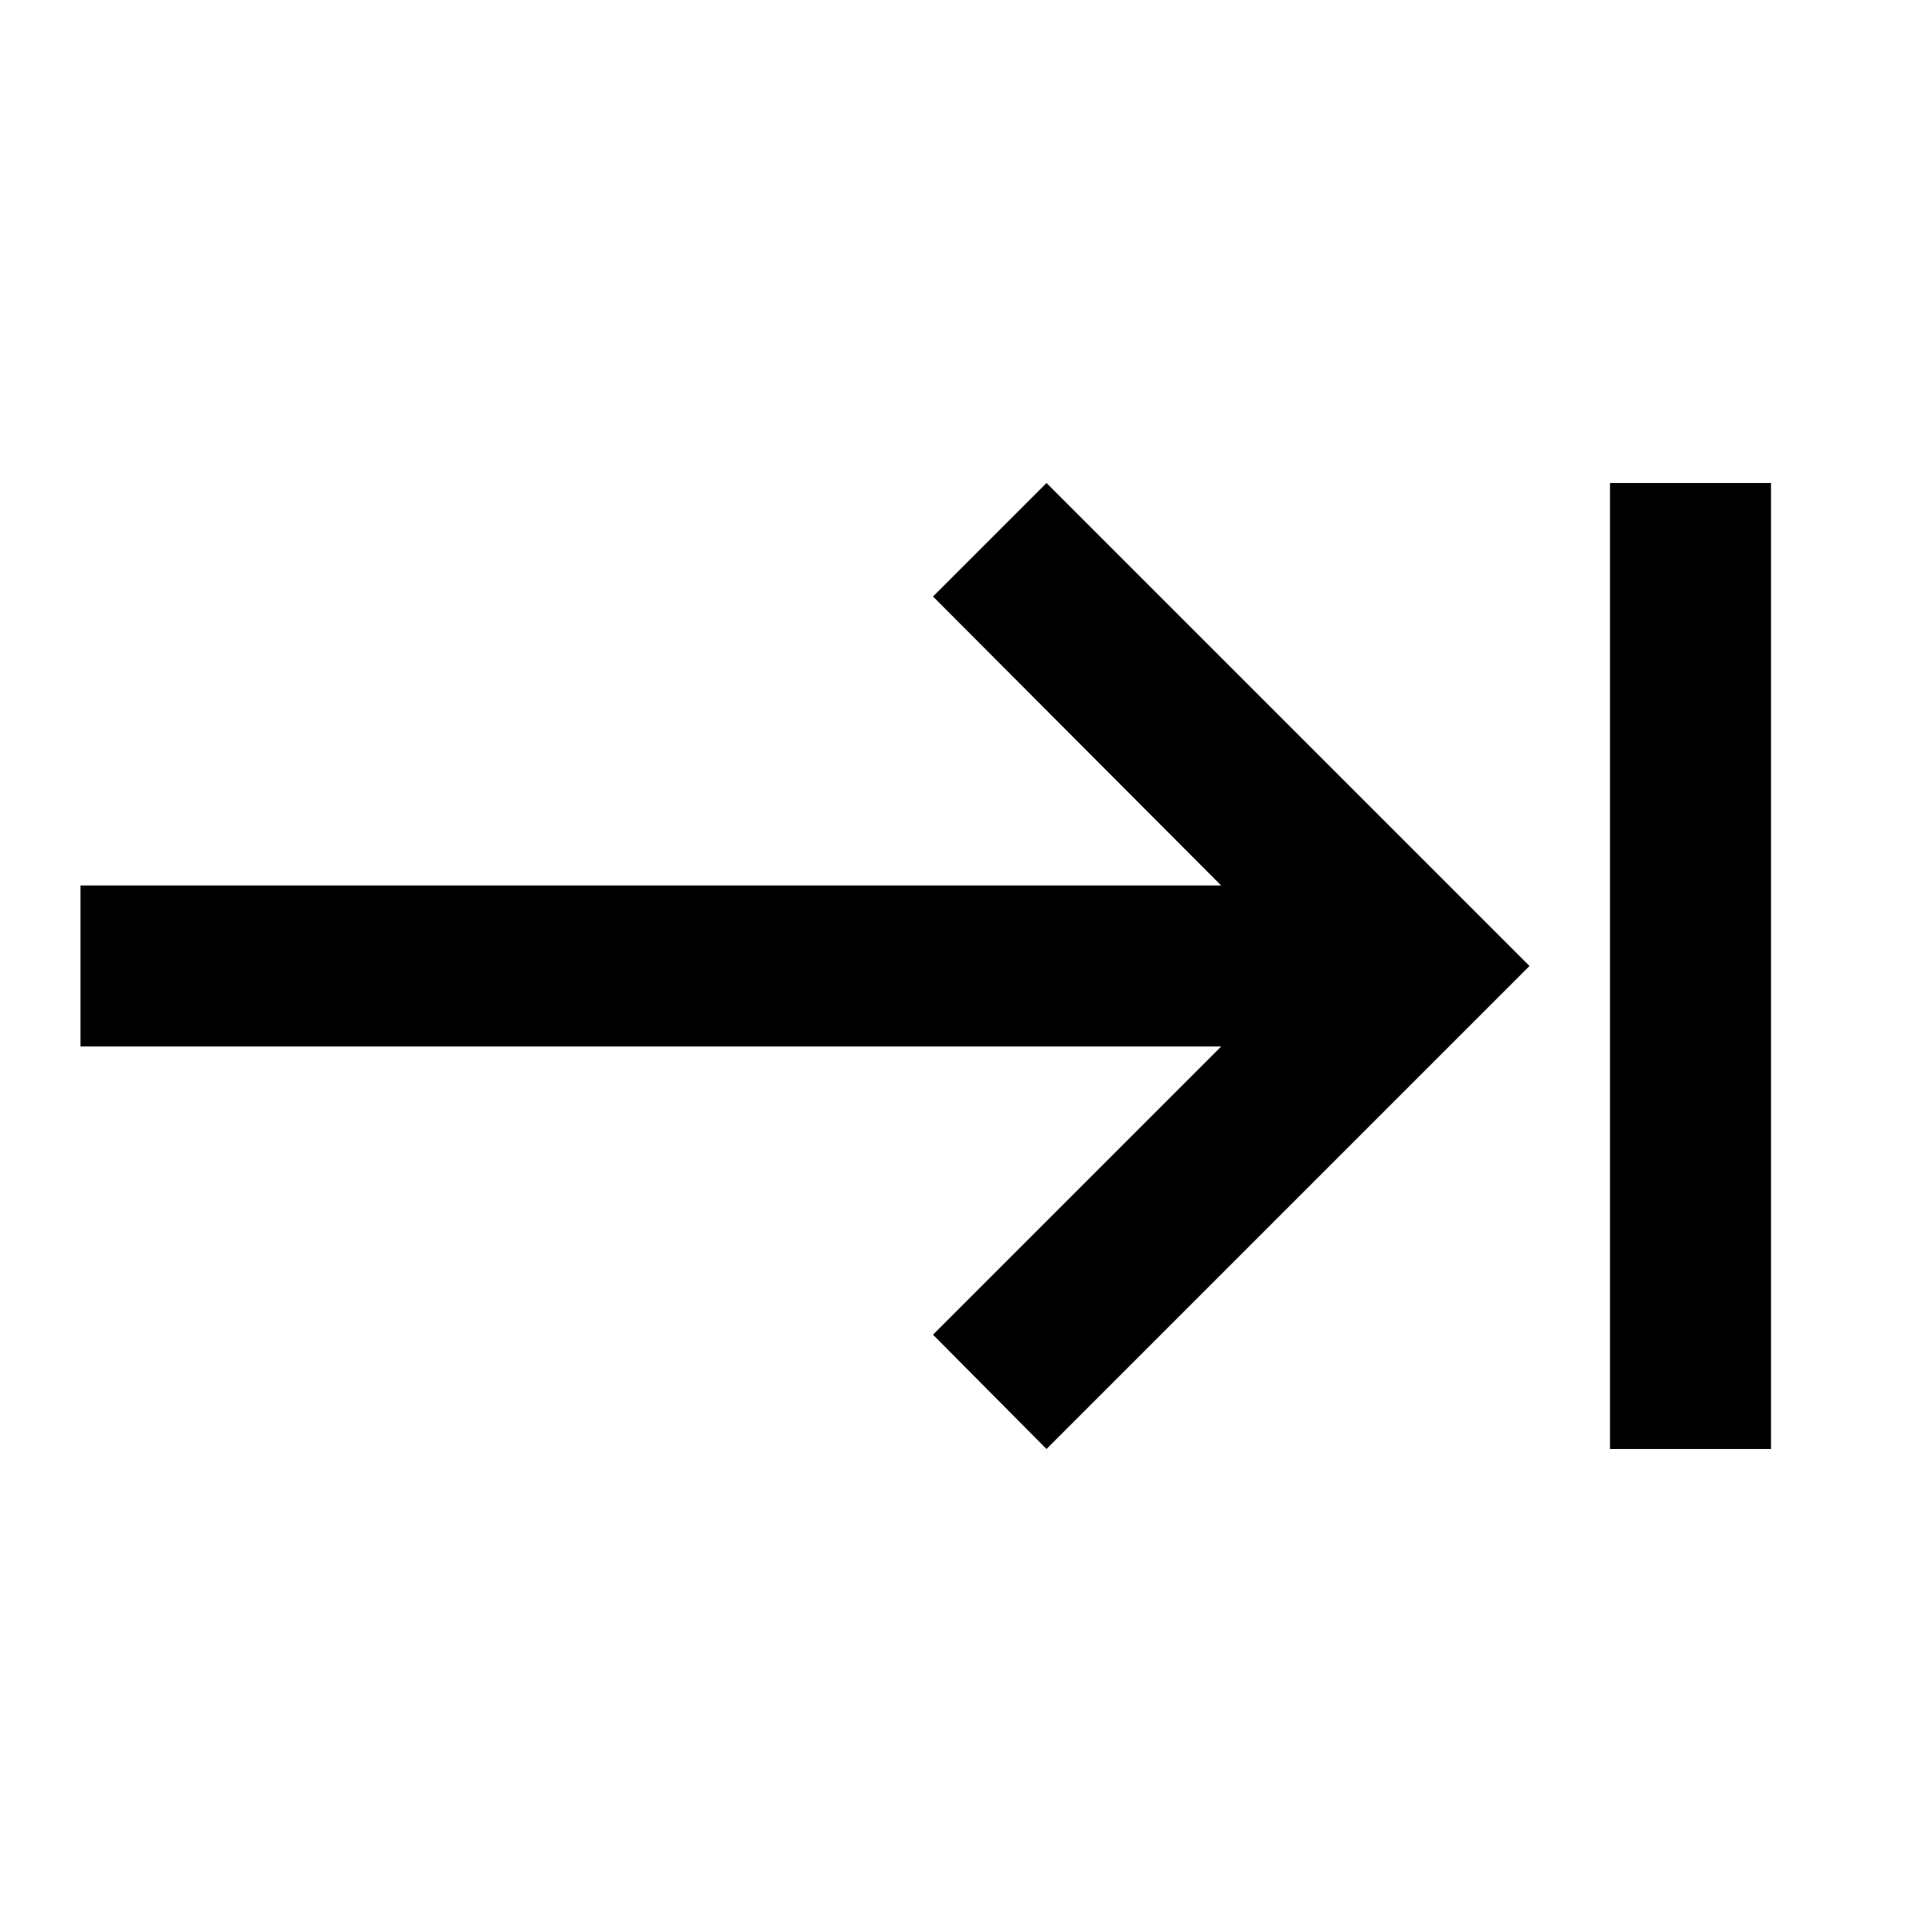 <svg xmlns="http://www.w3.org/2000/svg" xmlns:xlink="http://www.w3.org/1999/xlink" aria-hidden="true" role="img" class="iconify iconify--mdi" width="1em" height="1em" preserveAspectRatio="xMidYMid meet" viewBox="0 0 24 24"><path fill="currentColor" d="M20 18h2V6h-2m-8.41 1.41L15.17 11H1v2h14.17l-3.58 3.58L13 18l6-6l-6-6l-1.41 1.41Z"></path></svg>